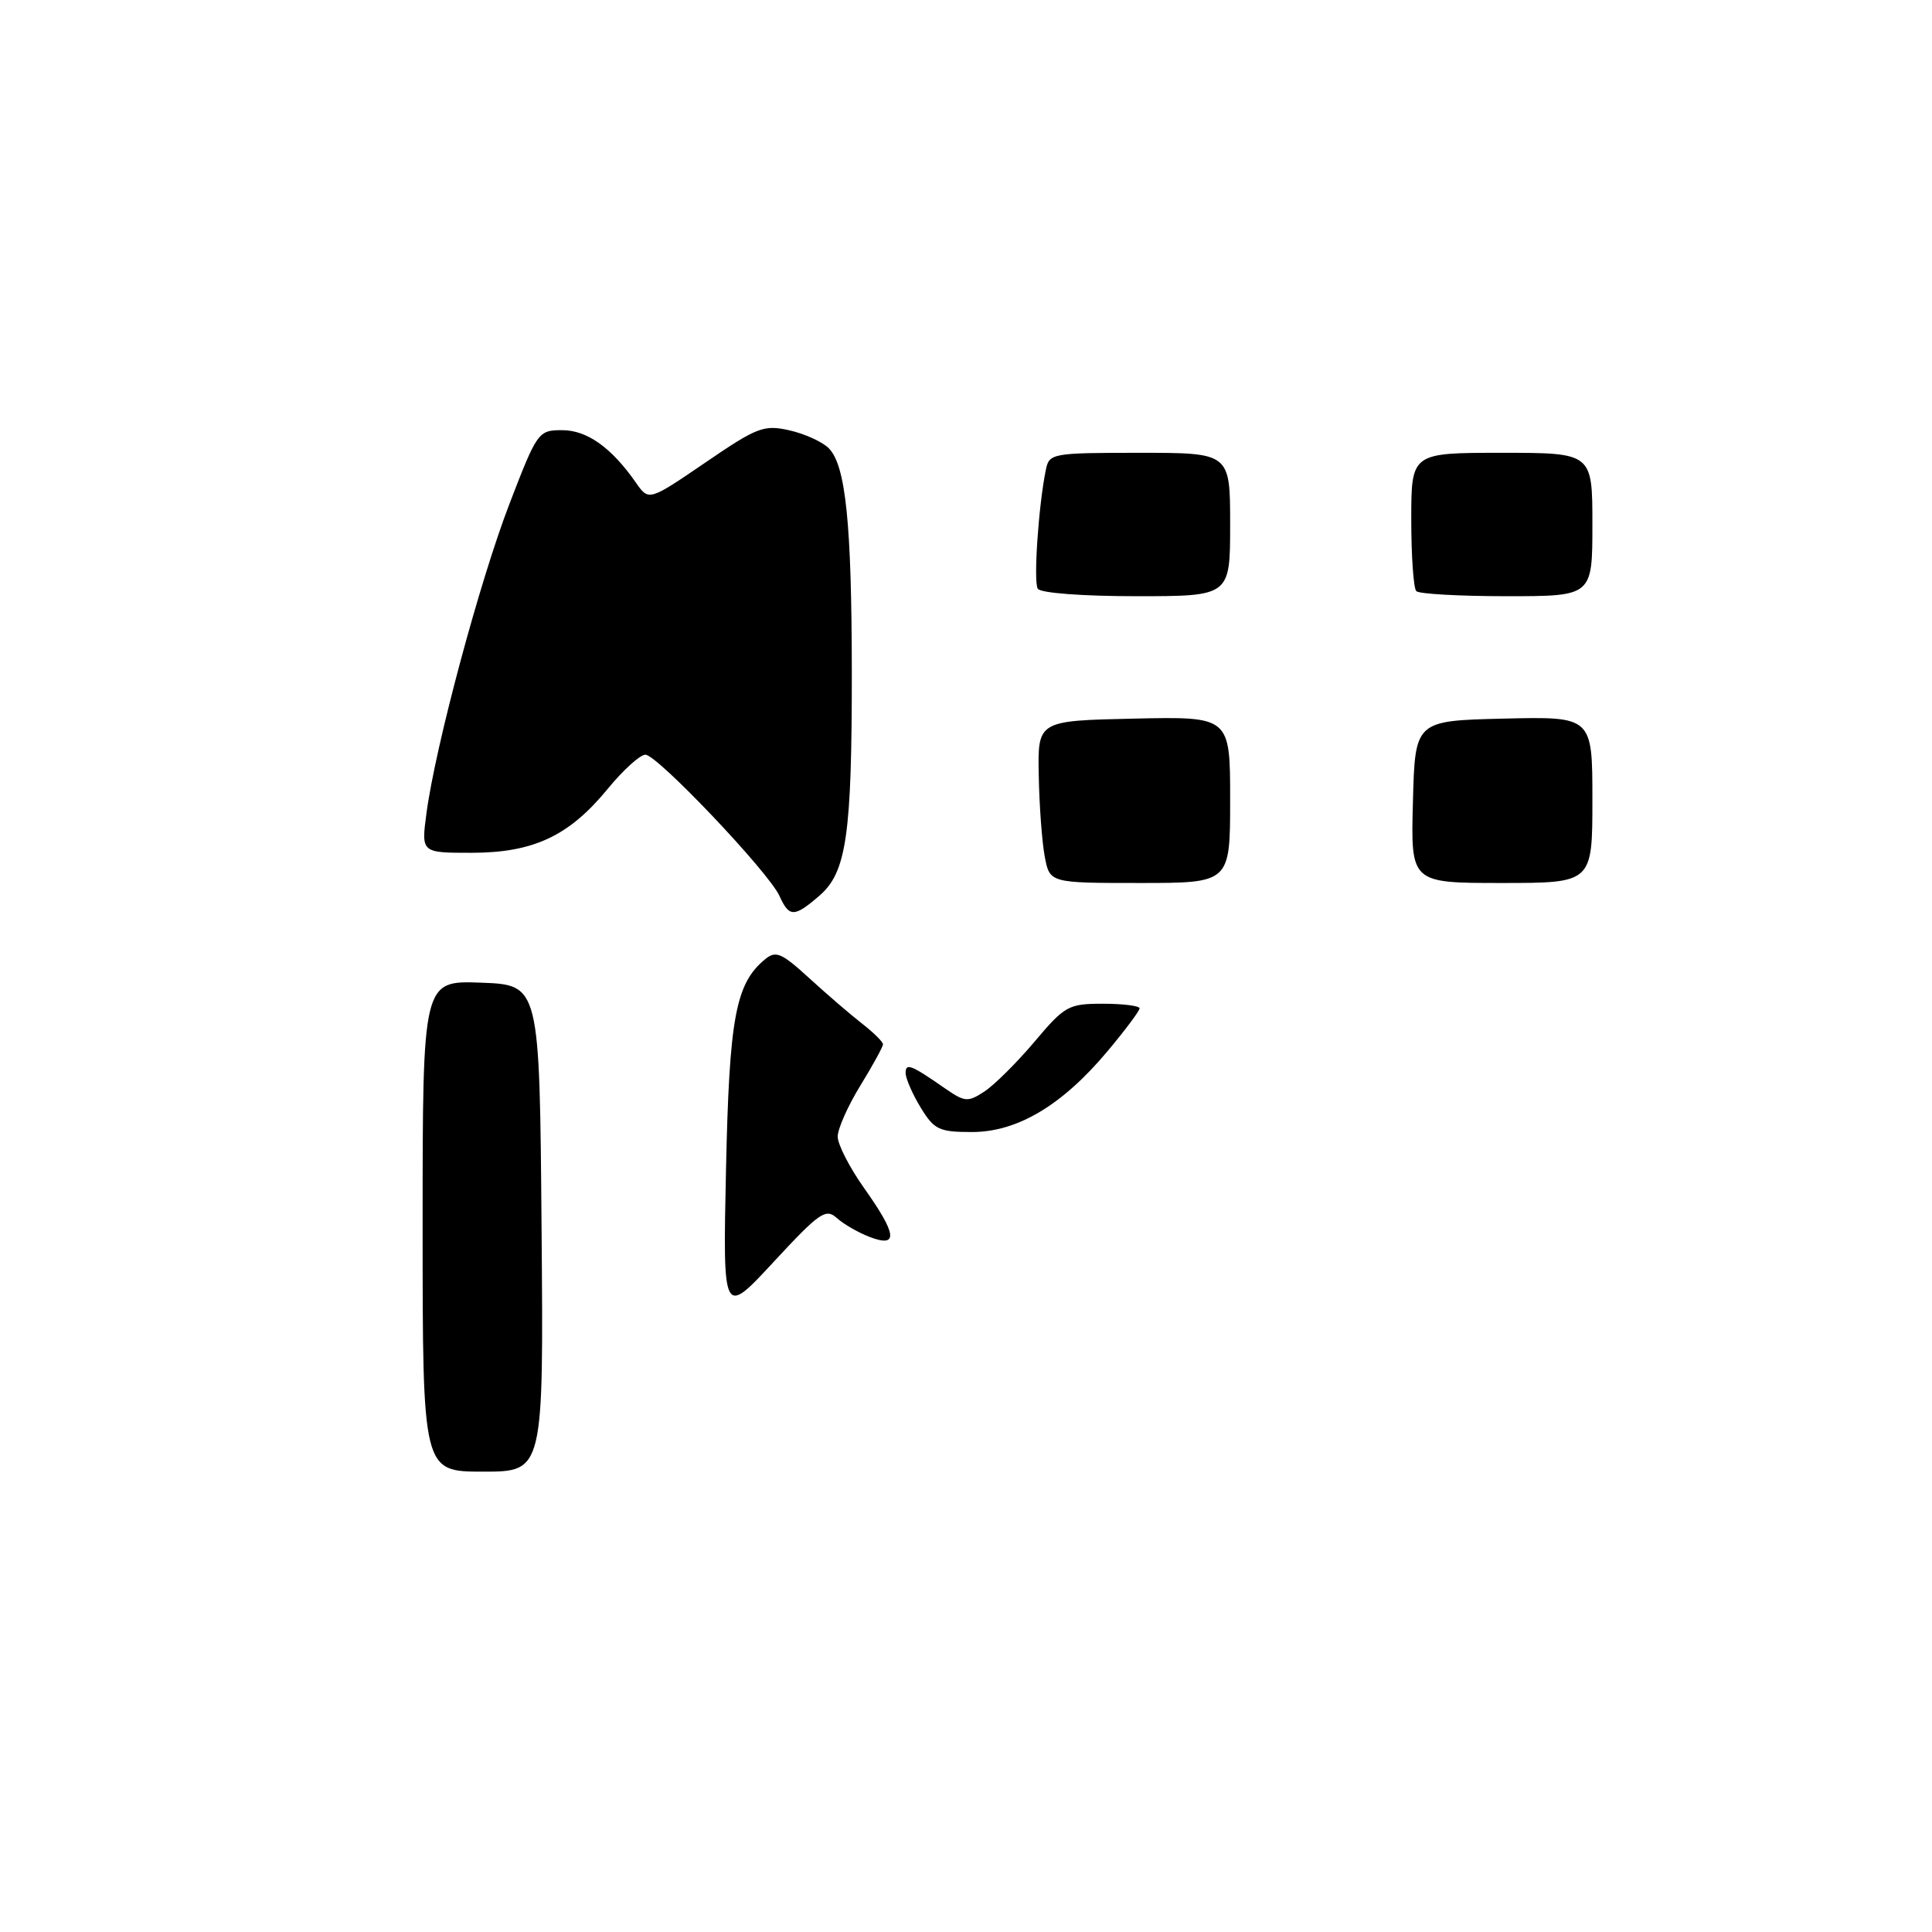 <?xml version="1.0" encoding="UTF-8" standalone="no"?>
<!DOCTYPE svg PUBLIC "-//W3C//DTD SVG 1.1//EN" "http://www.w3.org/Graphics/SVG/1.1/DTD/svg11.dtd" >
<svg xmlns="http://www.w3.org/2000/svg" xmlns:xlink="http://www.w3.org/1999/xlink" version="1.1" viewBox="0 0 256 256">
 <g >
 <path fill="currentColor"
d=" M 56.00 162.46 C 56.00 129.92 56.00 129.92 63.75 130.21 C 71.50 130.50 71.50 130.50 71.76 162.75 C 72.03 195.00 72.03 195.00 64.01 195.00 C 56.00 195.00 56.00 195.00 56.00 162.46 Z  M 96.20 154.99 C 96.63 134.88 97.46 130.35 101.35 127.13 C 102.80 125.92 103.53 126.23 107.25 129.63 C 109.59 131.77 112.74 134.48 114.25 135.65 C 115.76 136.83 117.00 138.05 117.00 138.38 C 117.00 138.70 115.65 141.16 114.00 143.85 C 112.35 146.53 111.00 149.57 111.00 150.61 C 111.00 151.65 112.58 154.72 114.50 157.43 C 118.86 163.57 119.07 165.36 115.25 163.91 C 113.74 163.33 111.77 162.20 110.88 161.39 C 109.42 160.07 108.57 160.67 102.52 167.20 C 95.78 174.48 95.78 174.48 96.20 154.99 Z  M 121.99 146.75 C 120.90 144.96 120.01 142.91 120.00 142.19 C 120.00 140.80 120.69 141.07 125.28 144.26 C 127.85 146.03 128.26 146.06 130.44 144.63 C 131.75 143.77 134.73 140.81 137.07 138.04 C 141.09 133.27 141.57 133.00 146.16 133.00 C 148.82 133.00 151.00 133.28 151.00 133.61 C 151.00 133.95 149.09 136.50 146.76 139.28 C 140.76 146.45 134.81 150.00 128.79 150.00 C 124.43 150.00 123.78 149.69 121.99 146.75 Z  M 103.28 118.71 C 101.83 115.53 87.08 100.00 85.52 100.00 C 84.81 100.00 82.57 102.04 80.53 104.52 C 75.41 110.78 70.67 113.00 62.45 113.00 C 55.81 113.00 55.81 113.00 56.51 107.75 C 57.70 98.86 63.56 77.01 67.51 66.75 C 71.18 57.21 71.33 57.00 74.49 57.00 C 77.78 57.00 81.01 59.29 84.26 63.95 C 85.97 66.40 85.97 66.40 93.45 61.30 C 100.34 56.59 101.21 56.26 104.60 57.02 C 106.63 57.48 108.97 58.54 109.81 59.39 C 112.06 61.63 112.85 69.33 112.87 89.00 C 112.88 110.63 112.17 115.60 108.57 118.69 C 105.23 121.57 104.58 121.57 103.28 118.71 Z  M 138.43 113.48 C 138.07 111.55 137.71 106.71 137.64 102.73 C 137.50 95.50 137.50 95.50 150.25 95.22 C 163.00 94.94 163.00 94.94 163.00 105.97 C 163.00 117.00 163.00 117.00 151.05 117.00 C 139.09 117.00 139.09 117.00 138.43 113.48 Z  M 187.22 106.25 C 187.50 95.50 187.50 95.50 199.25 95.22 C 211.00 94.94 211.00 94.94 211.00 105.97 C 211.00 117.00 211.00 117.00 198.97 117.00 C 186.93 117.00 186.93 117.00 187.22 106.25 Z  M 137.51 78.01 C 136.92 77.07 137.61 66.98 138.58 62.25 C 139.02 60.07 139.40 60.00 151.02 60.00 C 163.00 60.00 163.00 60.00 163.00 69.50 C 163.00 79.00 163.00 79.00 150.56 79.00 C 143.45 79.00 137.86 78.58 137.51 78.01 Z  M 187.67 78.33 C 187.30 77.97 187.00 73.69 187.00 68.83 C 187.00 60.00 187.00 60.00 199.00 60.00 C 211.00 60.00 211.00 60.00 211.00 69.50 C 211.00 79.00 211.00 79.00 199.67 79.00 C 193.43 79.00 188.03 78.70 187.67 78.33 Z "/>
</g>
</svg>